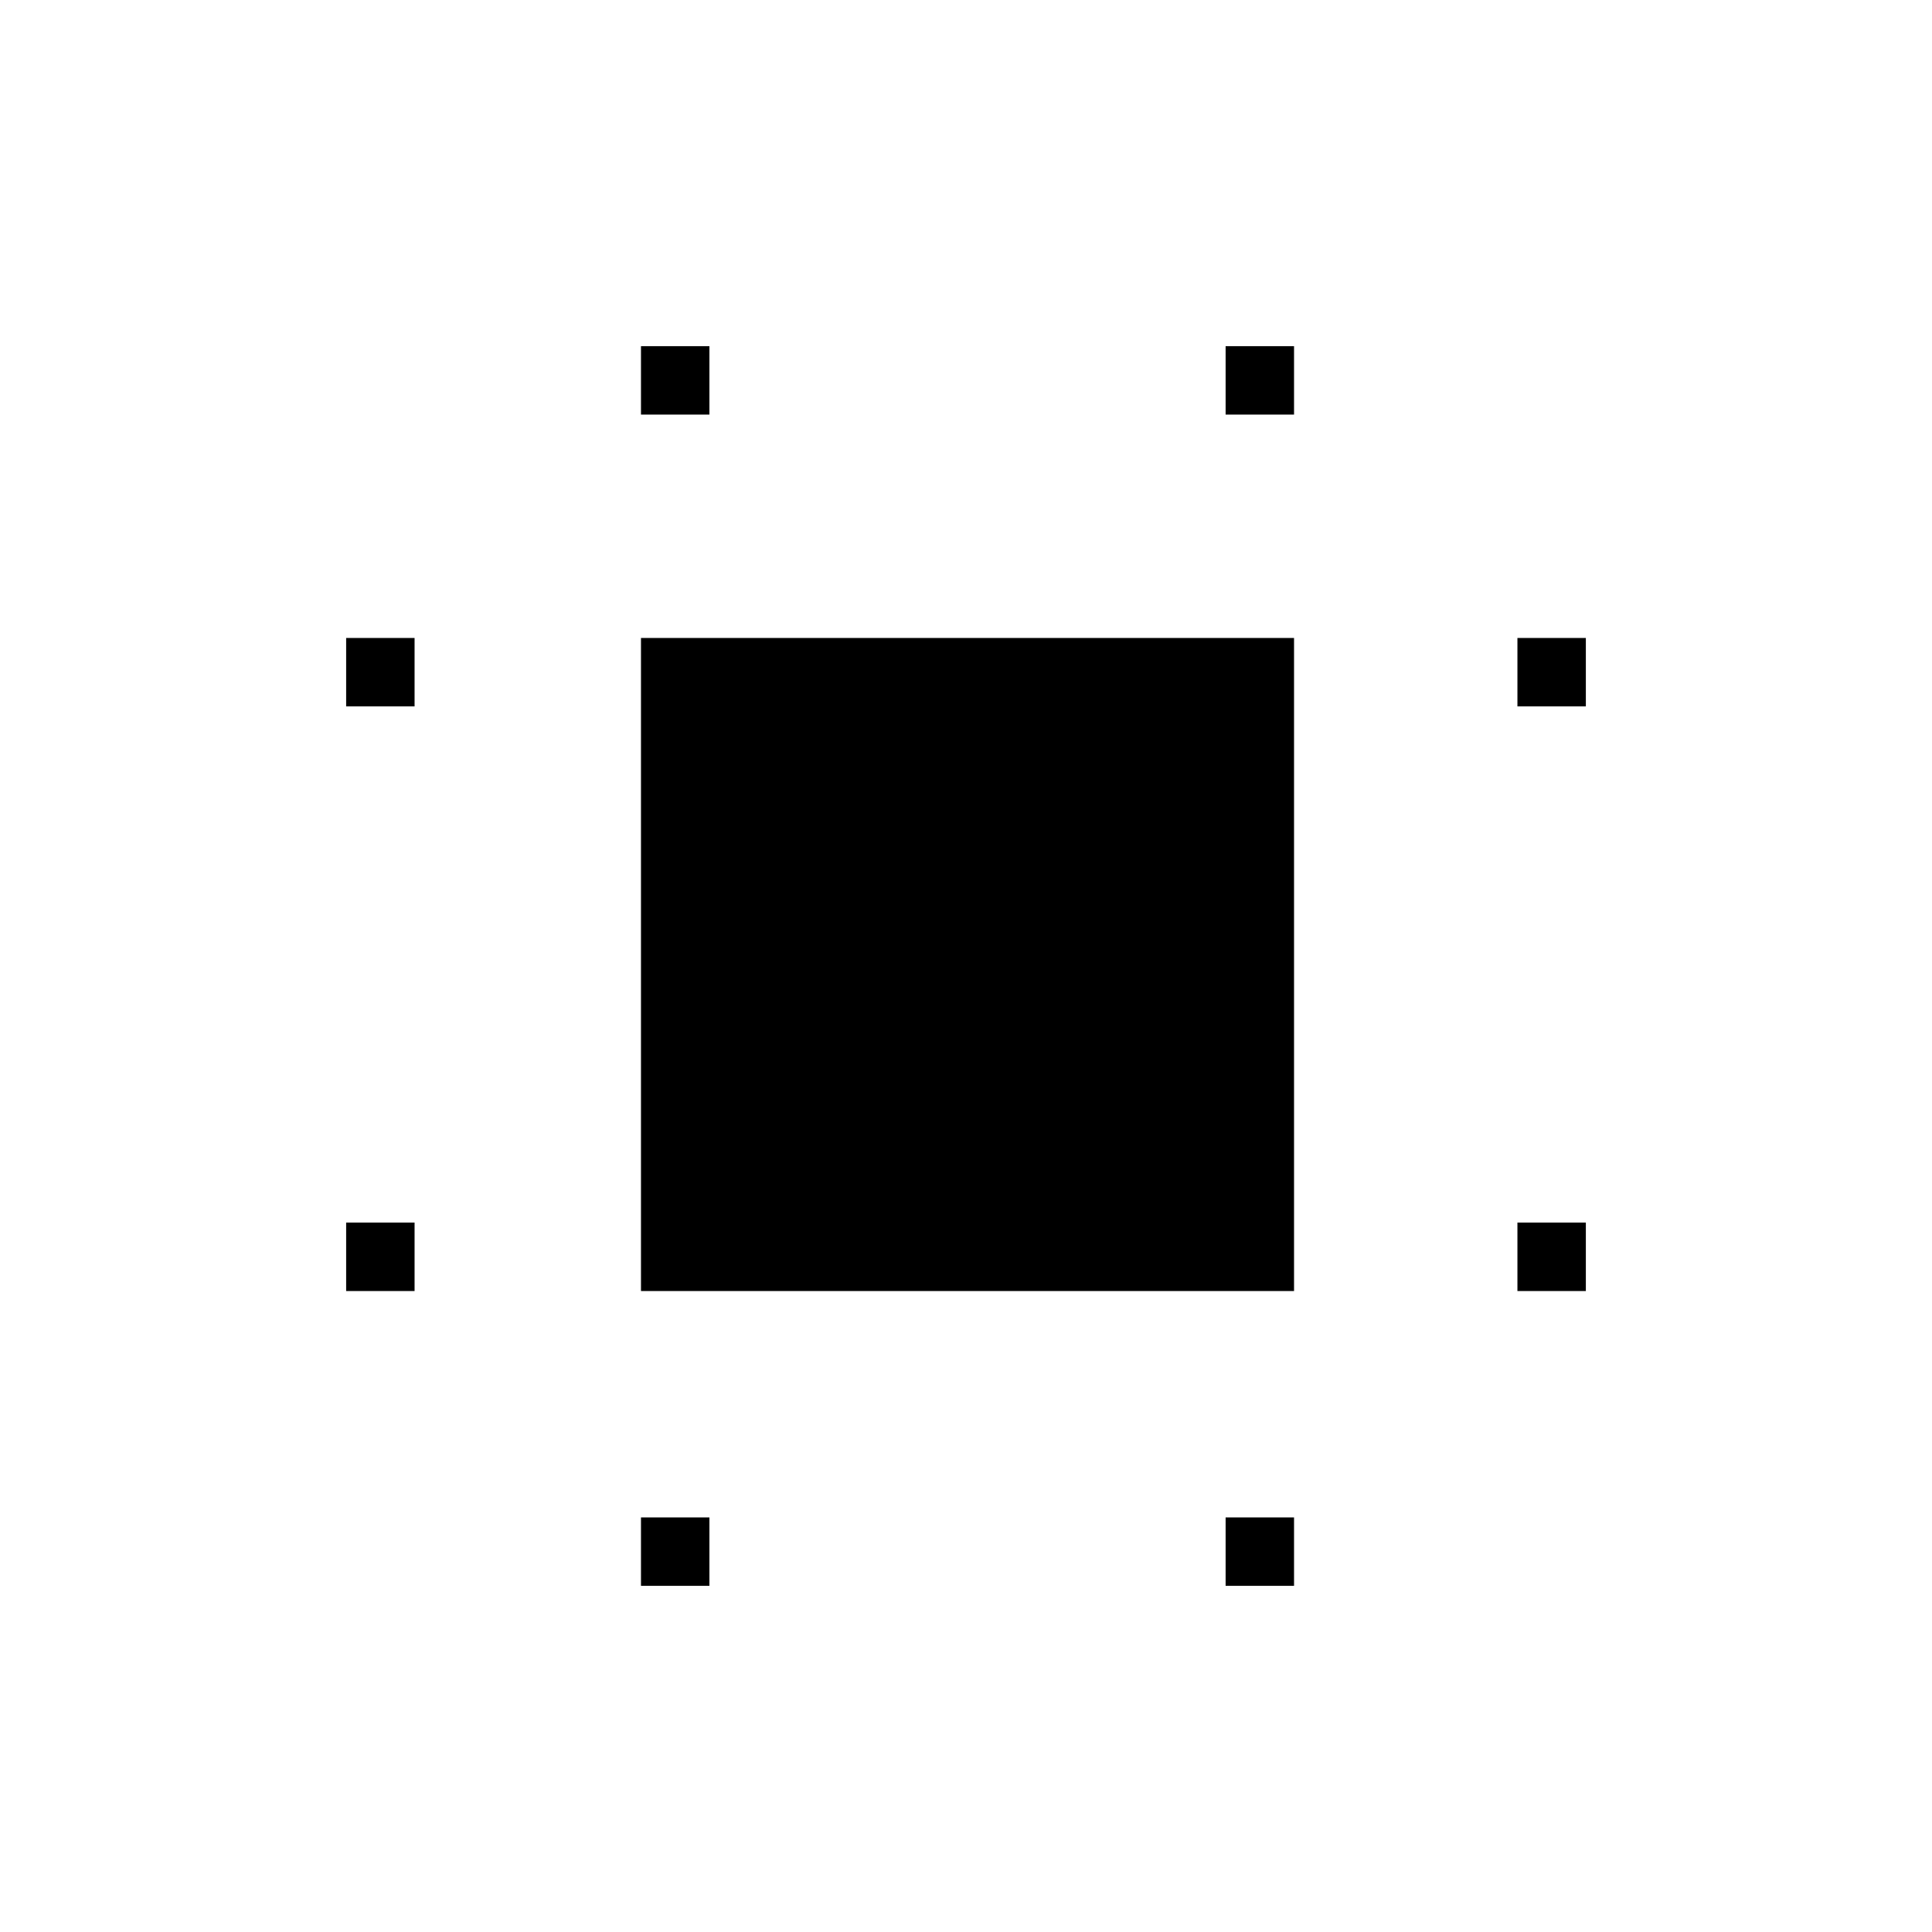 <svg xmlns="http://www.w3.org/2000/svg" height="48" viewBox="0 -960 960 960" width="48"><path d="M318.5-318.5V-643H643v324.5H318.5Zm-146.5 0v-34h34v34h-34Zm0-290.5v-34h34v34h-34Zm146.5 437v-34h34v34h-34Zm0-582v-34h34v34h-34ZM609-172v-34h34v34h-34Zm0-582v-34h34v34h-34Zm145 435.5v-34h34v34h-34Zm0-290.5v-34h34v34h-34Z"/></svg>